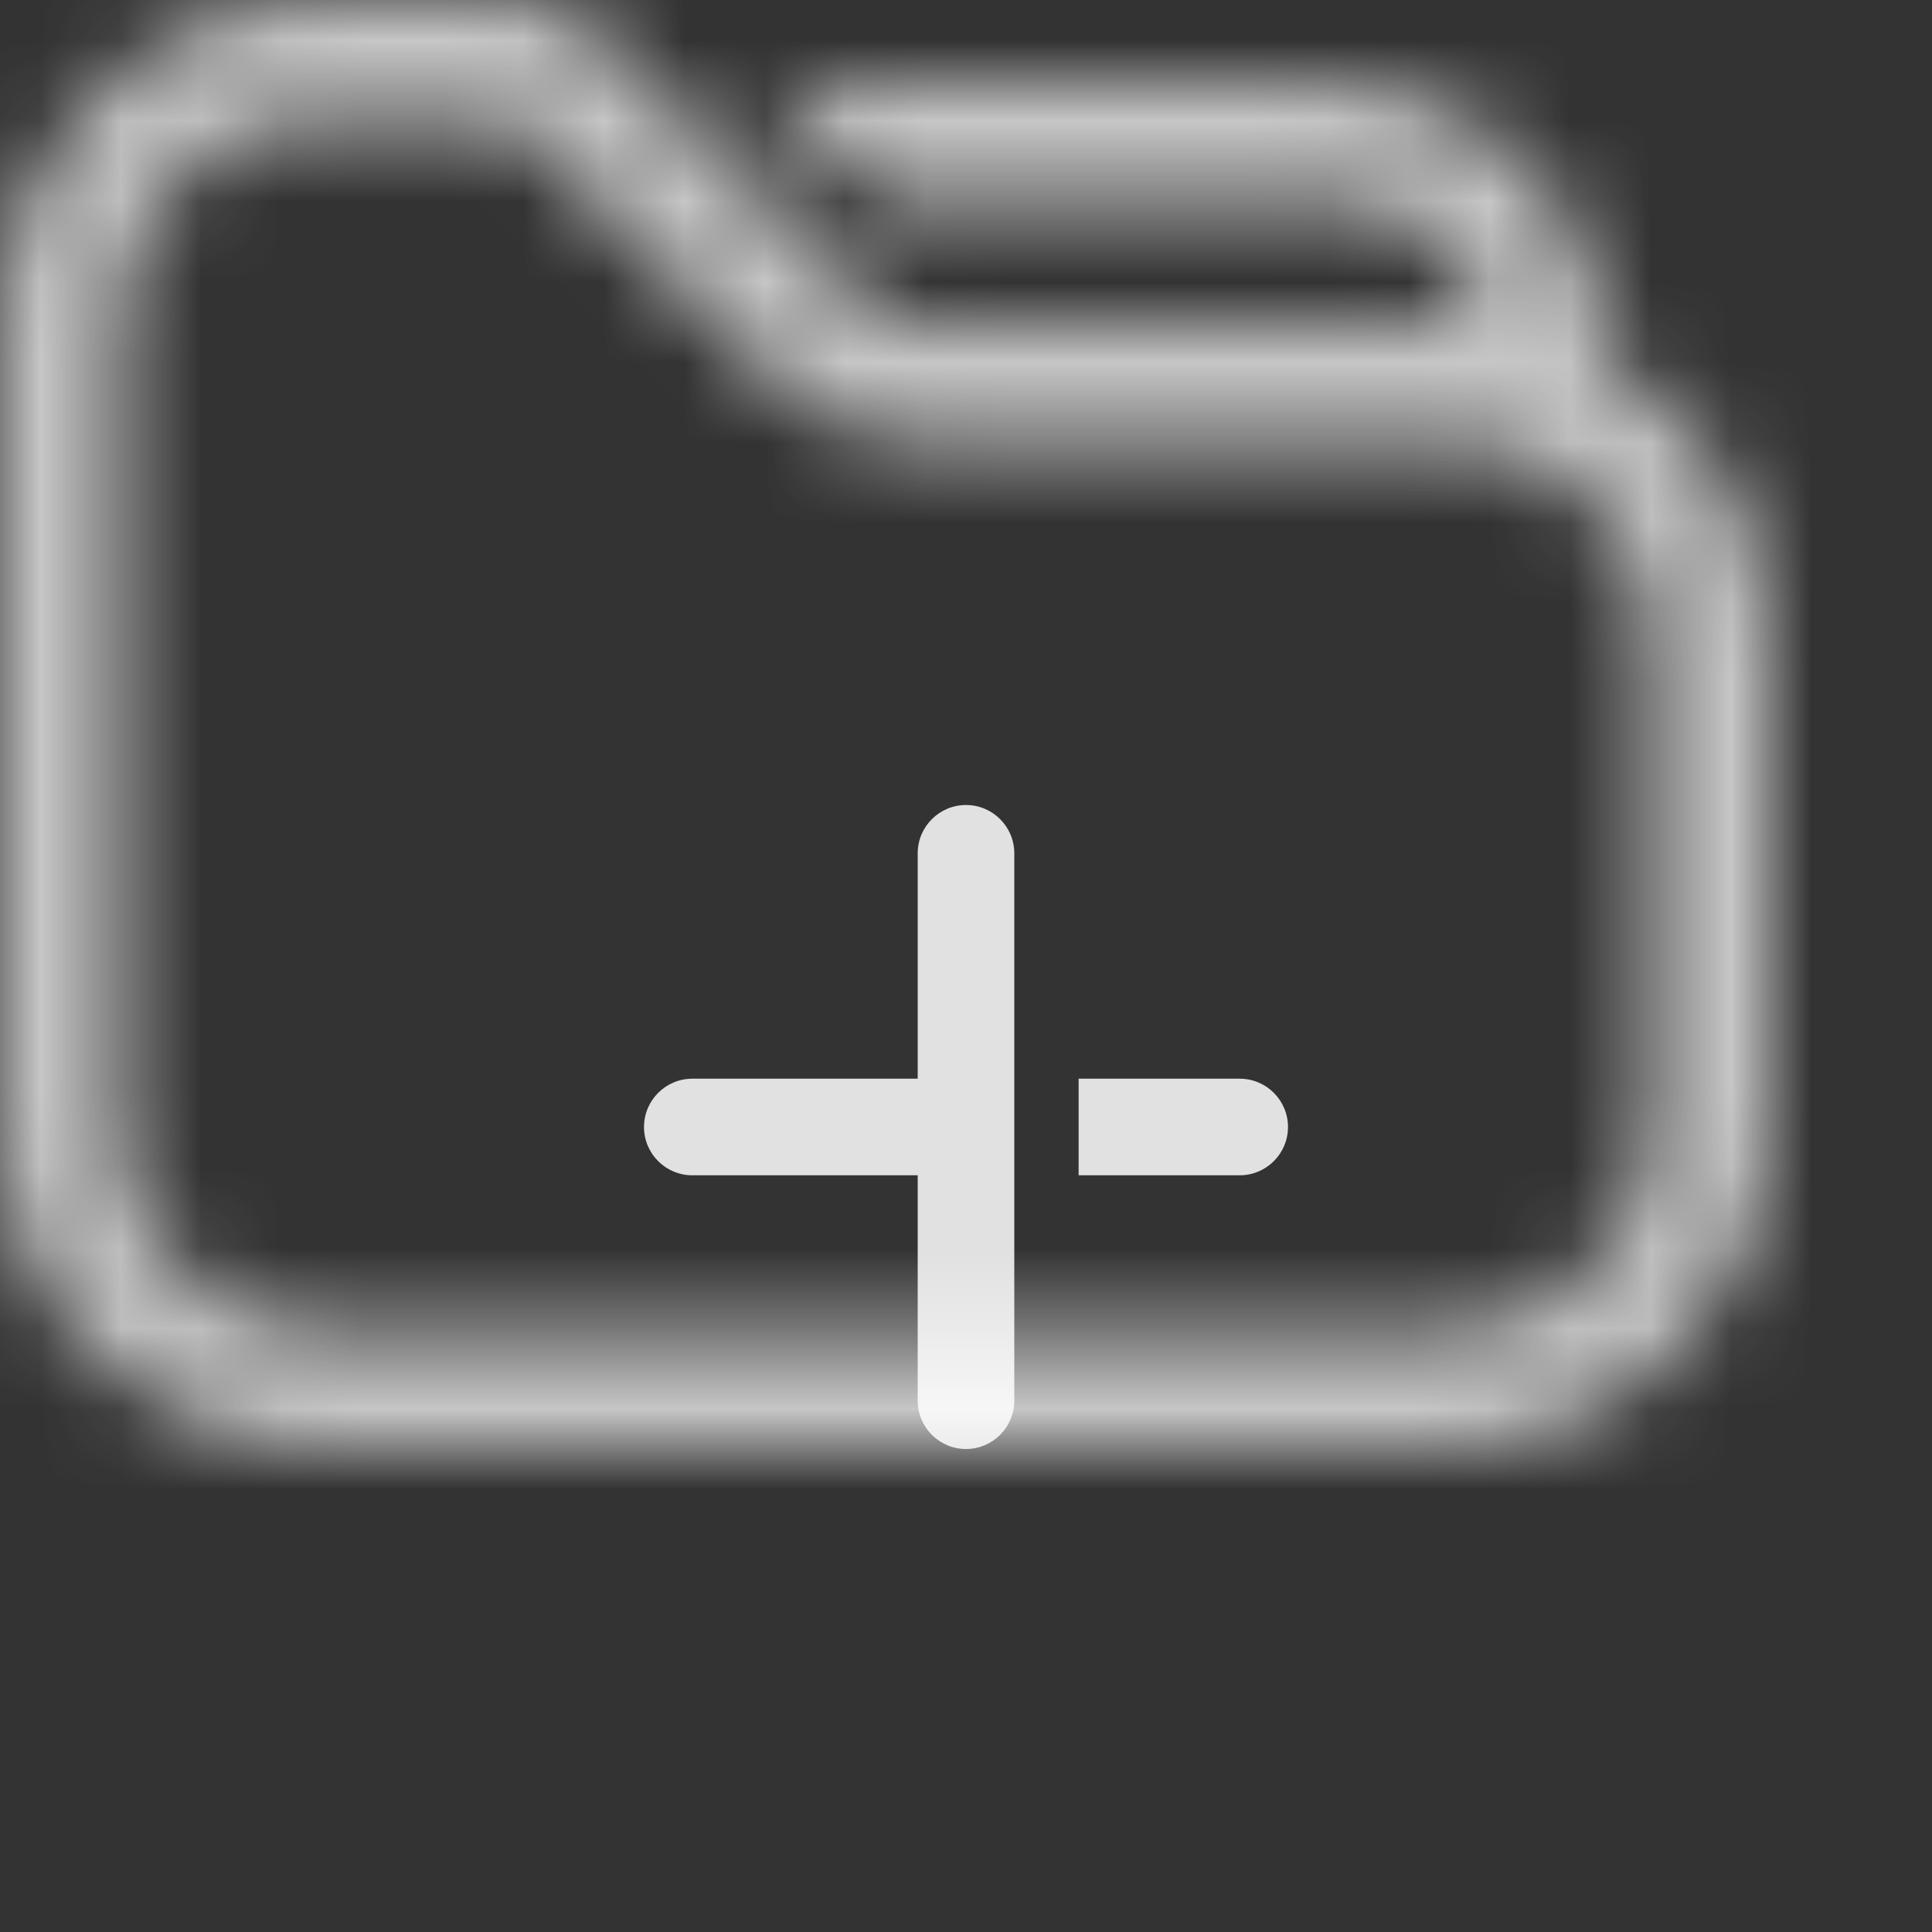 <svg xmlns="http://www.w3.org/2000/svg" xmlns:xlink="http://www.w3.org/1999/xlink" viewBox="0 0 24 24">
  <rect x="0" y="0" width="24" height="24" fill="#333333" stroke="none"/>
  <defs>
    <path id="__uxs-a" d="M6.379,0 C6.777,0 7.158,0.158 7.439,0.439 L10.707,3.707 C10.895,3.895 11.149,4 11.414,4 L18,4 C18.15,4 18.297,4.008 18.443,4.024 C18.235,3.169 17.476,2.529 16.562,2.501 L16.5,2.5 L10.957,2.5 L9.457,1 L16.5,1 C18.433,1 20,2.567 20,4.5 L20,4.535 C21.196,5.227 22,6.519 22,8 L22,14 C22,16.209 20.209,18 18,18 L4,18 C1.791,18 0,16.209 0,14 L0,4 C0,1.791 1.791,0 4,0 L6.379,0 Z M6.379,1.5 L4,1.5 C2.643,1.5 1.538,2.582 1.501,3.93 L1.5,14 C1.5,15.357 2.582,16.462 3.93,16.499 L4,16.5 L18,16.5 C19.357,16.5 20.462,15.418 20.499,14.07 L20.5,14 L20.5,8 C20.5,6.643 19.418,5.538 18.07,5.501 L11.414,5.5 C10.779,5.5 10.168,5.258 9.706,4.825 L9.646,4.768 L6.379,1.5 Z"/>
  </defs>
  <g fill="none" fill-rule="evenodd" stroke="none" stroke-width="1"  transform="translate(1 3)">
    <mask id="__uxs-b" fill="#fff">
      <use xlink:href="#__uxs-a"/>
    </mask>
    <rect width="24" height="24" x="-1" y="-3" fill="#FFFFFF" opacity="0.85" mask="url(#__uxs-b)"/>
    <path fill="#FFFFFF" opacity="0.85" d="M11.6,14.4 C11.6,14.731 11.331,15 11,15 C10.669,15 10.4,14.731 10.4,14.4 L10.4,11.6 L7.6,11.6 C7.269,11.6 7,11.331 7,11 C7,10.669 7.269,10.4 7.6,10.4 L10.4,10.4 L10.4,7.6 C10.4,7.269 10.669,7 11,7 C11.331,7 11.6,7.269 11.6,7.6 L11.6,14.4 Z M12.399,10.4 L14.4,10.4 C14.731,10.4 15,10.669 15,11 C15,11.331 14.731,11.6 14.4,11.6 L12.399,11.6 L12.399,10.4 Z"/>
  </g>
</svg>